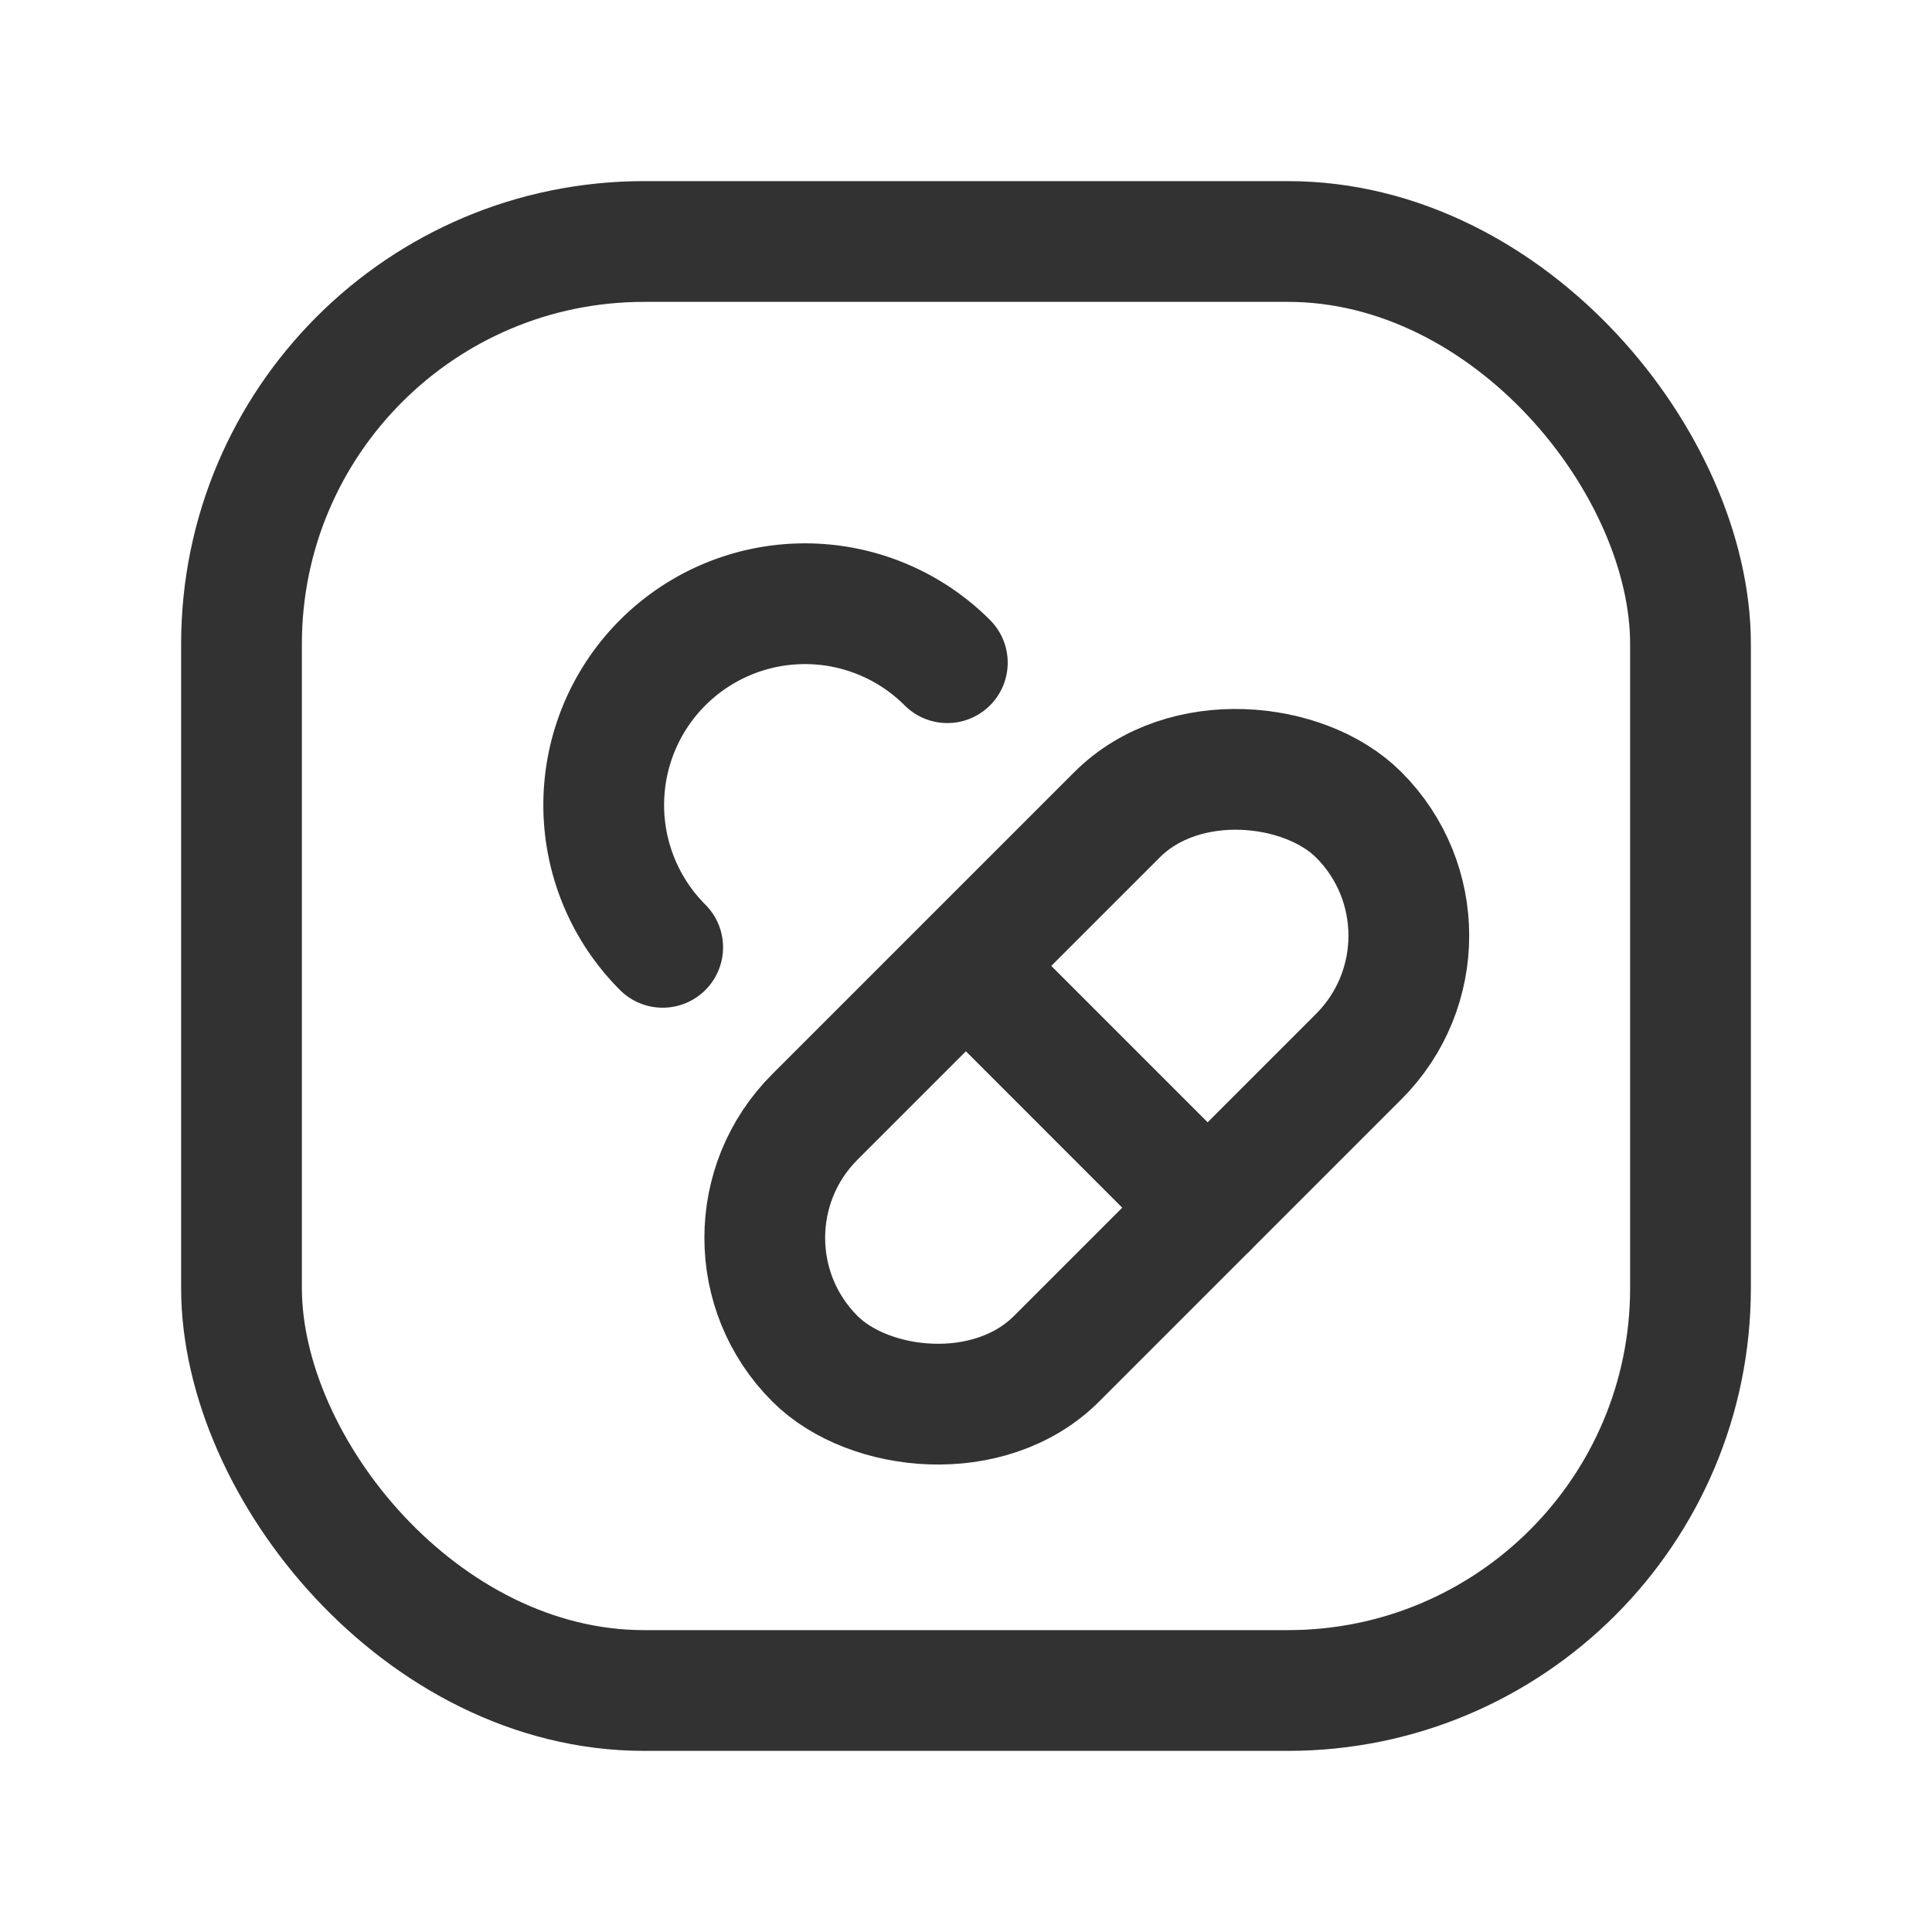 <svg xmlns="http://www.w3.org/2000/svg" viewBox="0 0 24 24"><rect x="3" y="3" width="18" height="18" rx="5" stroke-width="1.5" stroke="#323232" stroke-linecap="round" stroke-linejoin="round" fill="none"/><path d="M8.232,11.768a2.5,2.5,0,0,1,3.536-3.536" fill="none" stroke="#323232" stroke-linecap="round" stroke-linejoin="round" stroke-width="1.5"/><line x1="12" y1="12" x2="15.001" y2="15.002" fill="none" stroke="#323232" stroke-linecap="round" stroke-linejoin="round" stroke-width="1.5"/><rect x="8.723" y="11.377" width="9.555" height="4.247" rx="2.123" transform="translate(-5.592 13.5) rotate(-45)" stroke-width="1.5" stroke="#323232" stroke-linecap="round" stroke-linejoin="round" fill="none"/></svg>